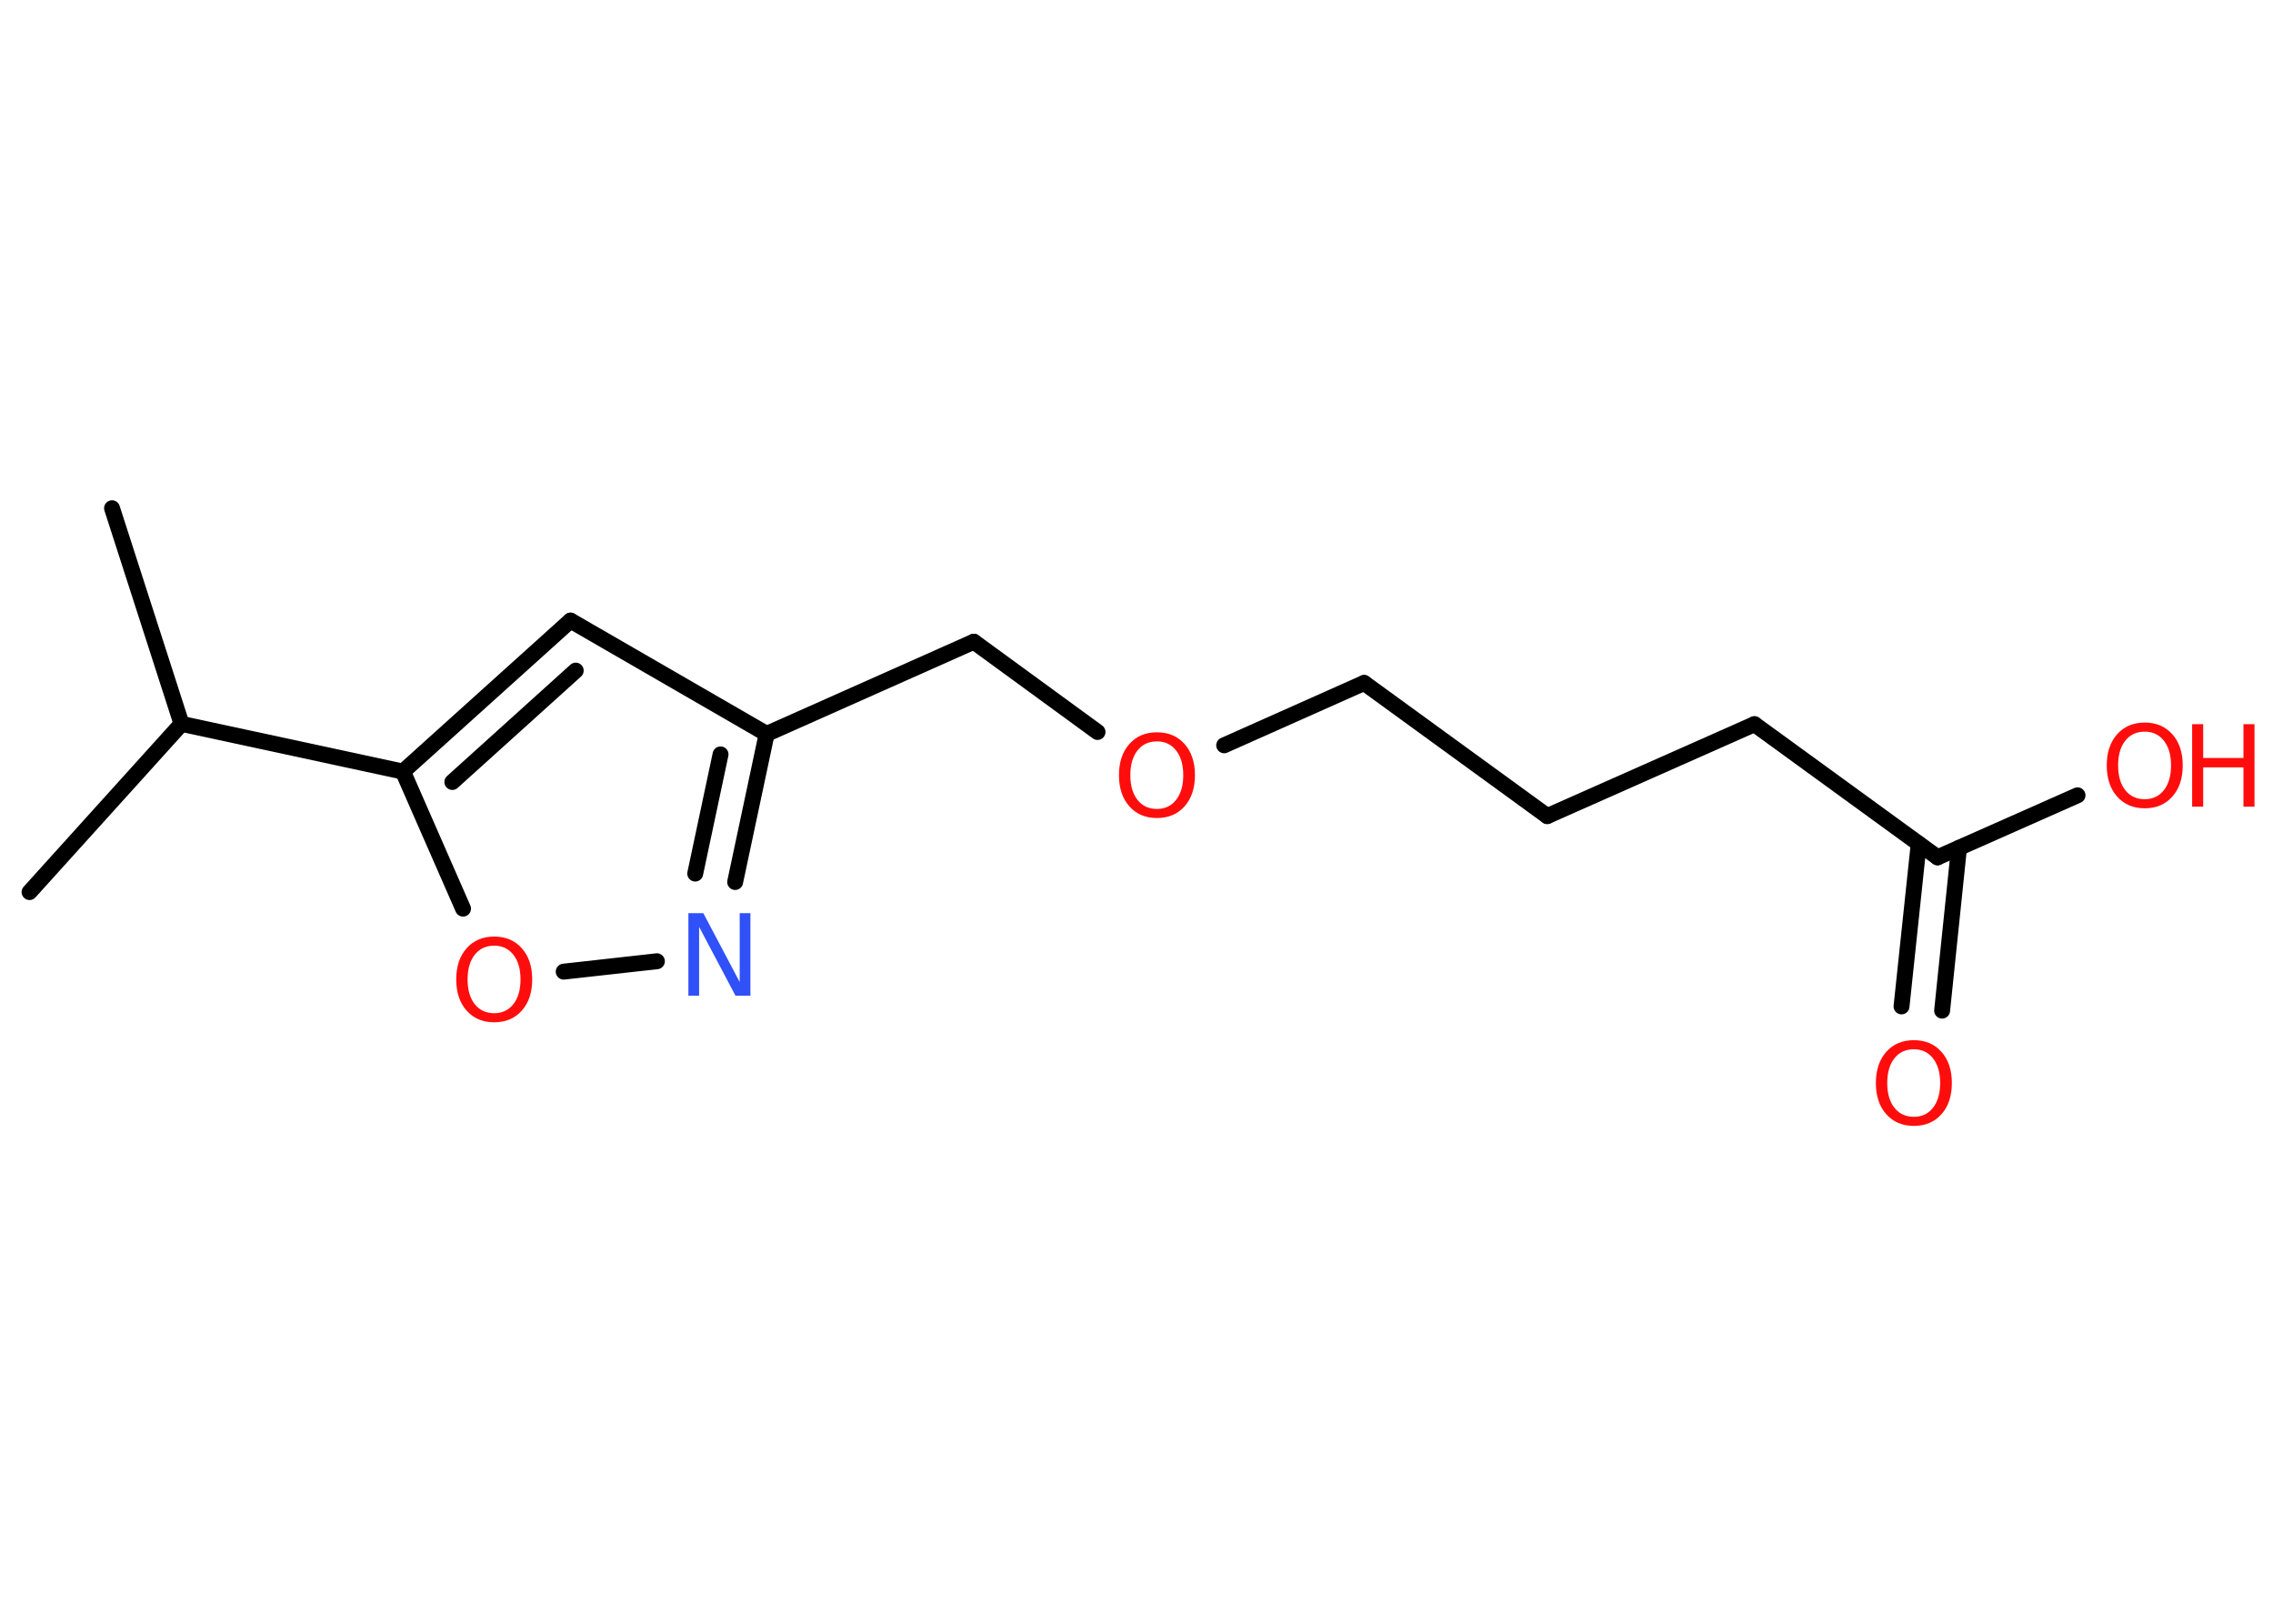 <?xml version='1.0' encoding='UTF-8'?>
<!DOCTYPE svg PUBLIC "-//W3C//DTD SVG 1.1//EN" "http://www.w3.org/Graphics/SVG/1.1/DTD/svg11.dtd">
<svg version='1.2' xmlns='http://www.w3.org/2000/svg' xmlns:xlink='http://www.w3.org/1999/xlink' width='70.0mm' height='50.0mm' viewBox='0 0 70.0 50.0'>
  <desc>Generated by the Chemistry Development Kit (http://github.com/cdk)</desc>
  <g stroke-linecap='round' stroke-linejoin='round' stroke='#000000' stroke-width='.49' fill='#FF0D0D'>
    <rect x='.0' y='.0' width='70.0' height='50.0' fill='#FFFFFF' stroke='none'/>
    <g id='mol1' class='mol'>
      <line id='mol1bnd1' class='bond' x1='.91' y1='27.47' x2='5.59' y2='22.29'/>
      <line id='mol1bnd2' class='bond' x1='5.59' y1='22.29' x2='3.45' y2='15.65'/>
      <line id='mol1bnd3' class='bond' x1='5.59' y1='22.29' x2='12.41' y2='23.76'/>
      <g id='mol1bnd4' class='bond'>
        <line x1='17.57' y1='19.11' x2='12.41' y2='23.76'/>
        <line x1='17.73' y1='20.65' x2='13.93' y2='24.08'/>
      </g>
      <line id='mol1bnd5' class='bond' x1='17.57' y1='19.11' x2='23.61' y2='22.6'/>
      <line id='mol1bnd6' class='bond' x1='23.61' y1='22.6' x2='29.99' y2='19.76'/>
      <line id='mol1bnd7' class='bond' x1='29.99' y1='19.76' x2='33.8' y2='22.54'/>
      <line id='mol1bnd8' class='bond' x1='37.7' y1='22.95' x2='42.01' y2='21.03'/>
      <line id='mol1bnd9' class='bond' x1='42.01' y1='21.03' x2='47.65' y2='25.13'/>
      <line id='mol1bnd10' class='bond' x1='47.65' y1='25.13' x2='54.03' y2='22.3'/>
      <line id='mol1bnd11' class='bond' x1='54.03' y1='22.3' x2='59.67' y2='26.4'/>
      <g id='mol1bnd12' class='bond'>
        <line x1='60.33' y1='26.11' x2='59.81' y2='31.12'/>
        <line x1='59.09' y1='25.98' x2='58.56' y2='30.99'/>
      </g>
      <line id='mol1bnd13' class='bond' x1='59.67' y1='26.4' x2='63.98' y2='24.49'/>
      <g id='mol1bnd14' class='bond'>
        <line x1='22.64' y1='27.16' x2='23.61' y2='22.6'/>
        <line x1='21.41' y1='26.9' x2='22.19' y2='23.23'/>
      </g>
      <line id='mol1bnd15' class='bond' x1='20.23' y1='29.6' x2='17.36' y2='29.92'/>
      <line id='mol1bnd16' class='bond' x1='12.41' y1='23.76' x2='14.26' y2='27.98'/>
      <path id='mol1atm8' class='atom' d='M35.63 22.83q-.38 .0 -.6 .28q-.22 .28 -.22 .76q.0 .48 .22 .76q.22 .28 .6 .28q.37 .0 .59 -.28q.22 -.28 .22 -.76q.0 -.48 -.22 -.76q-.22 -.28 -.59 -.28zM35.63 22.55q.53 .0 .85 .36q.32 .36 .32 .96q.0 .6 -.32 .96q-.32 .36 -.85 .36q-.53 .0 -.85 -.36q-.32 -.36 -.32 -.96q.0 -.6 .32 -.96q.32 -.36 .85 -.36z' stroke='none'/>
      <path id='mol1atm13' class='atom' d='M58.94 32.31q-.38 .0 -.6 .28q-.22 .28 -.22 .76q.0 .48 .22 .76q.22 .28 .6 .28q.37 .0 .59 -.28q.22 -.28 .22 -.76q.0 -.48 -.22 -.76q-.22 -.28 -.59 -.28zM58.94 32.03q.53 .0 .85 .36q.32 .36 .32 .96q.0 .6 -.32 .96q-.32 .36 -.85 .36q-.53 .0 -.85 -.36q-.32 -.36 -.32 -.96q.0 -.6 .32 -.96q.32 -.36 .85 -.36z' stroke='none'/>
      <g id='mol1atm14' class='atom'>
        <path d='M66.05 22.53q-.38 .0 -.6 .28q-.22 .28 -.22 .76q.0 .48 .22 .76q.22 .28 .6 .28q.37 .0 .59 -.28q.22 -.28 .22 -.76q.0 -.48 -.22 -.76q-.22 -.28 -.59 -.28zM66.05 22.25q.53 .0 .85 .36q.32 .36 .32 .96q.0 .6 -.32 .96q-.32 .36 -.85 .36q-.53 .0 -.85 -.36q-.32 -.36 -.32 -.96q.0 -.6 .32 -.96q.32 -.36 .85 -.36z' stroke='none'/>
        <path d='M67.51 22.3h.34v1.04h1.24v-1.04h.34v2.54h-.34v-1.21h-1.24v1.21h-.34v-2.54z' stroke='none'/>
      </g>
      <path id='mol1atm15' class='atom' d='M21.2 28.12h.46l1.12 2.12v-2.12h.33v2.54h-.46l-1.12 -2.12v2.12h-.33v-2.54z' stroke='none' fill='#3050F8'/>
      <path id='mol1atm16' class='atom' d='M15.22 29.12q-.38 .0 -.6 .28q-.22 .28 -.22 .76q.0 .48 .22 .76q.22 .28 .6 .28q.37 .0 .59 -.28q.22 -.28 .22 -.76q.0 -.48 -.22 -.76q-.22 -.28 -.59 -.28zM15.22 28.84q.53 .0 .85 .36q.32 .36 .32 .96q.0 .6 -.32 .96q-.32 .36 -.85 .36q-.53 .0 -.85 -.36q-.32 -.36 -.32 -.96q.0 -.6 .32 -.96q.32 -.36 .85 -.36z' stroke='none'/>
    </g>
  </g>
</svg>
